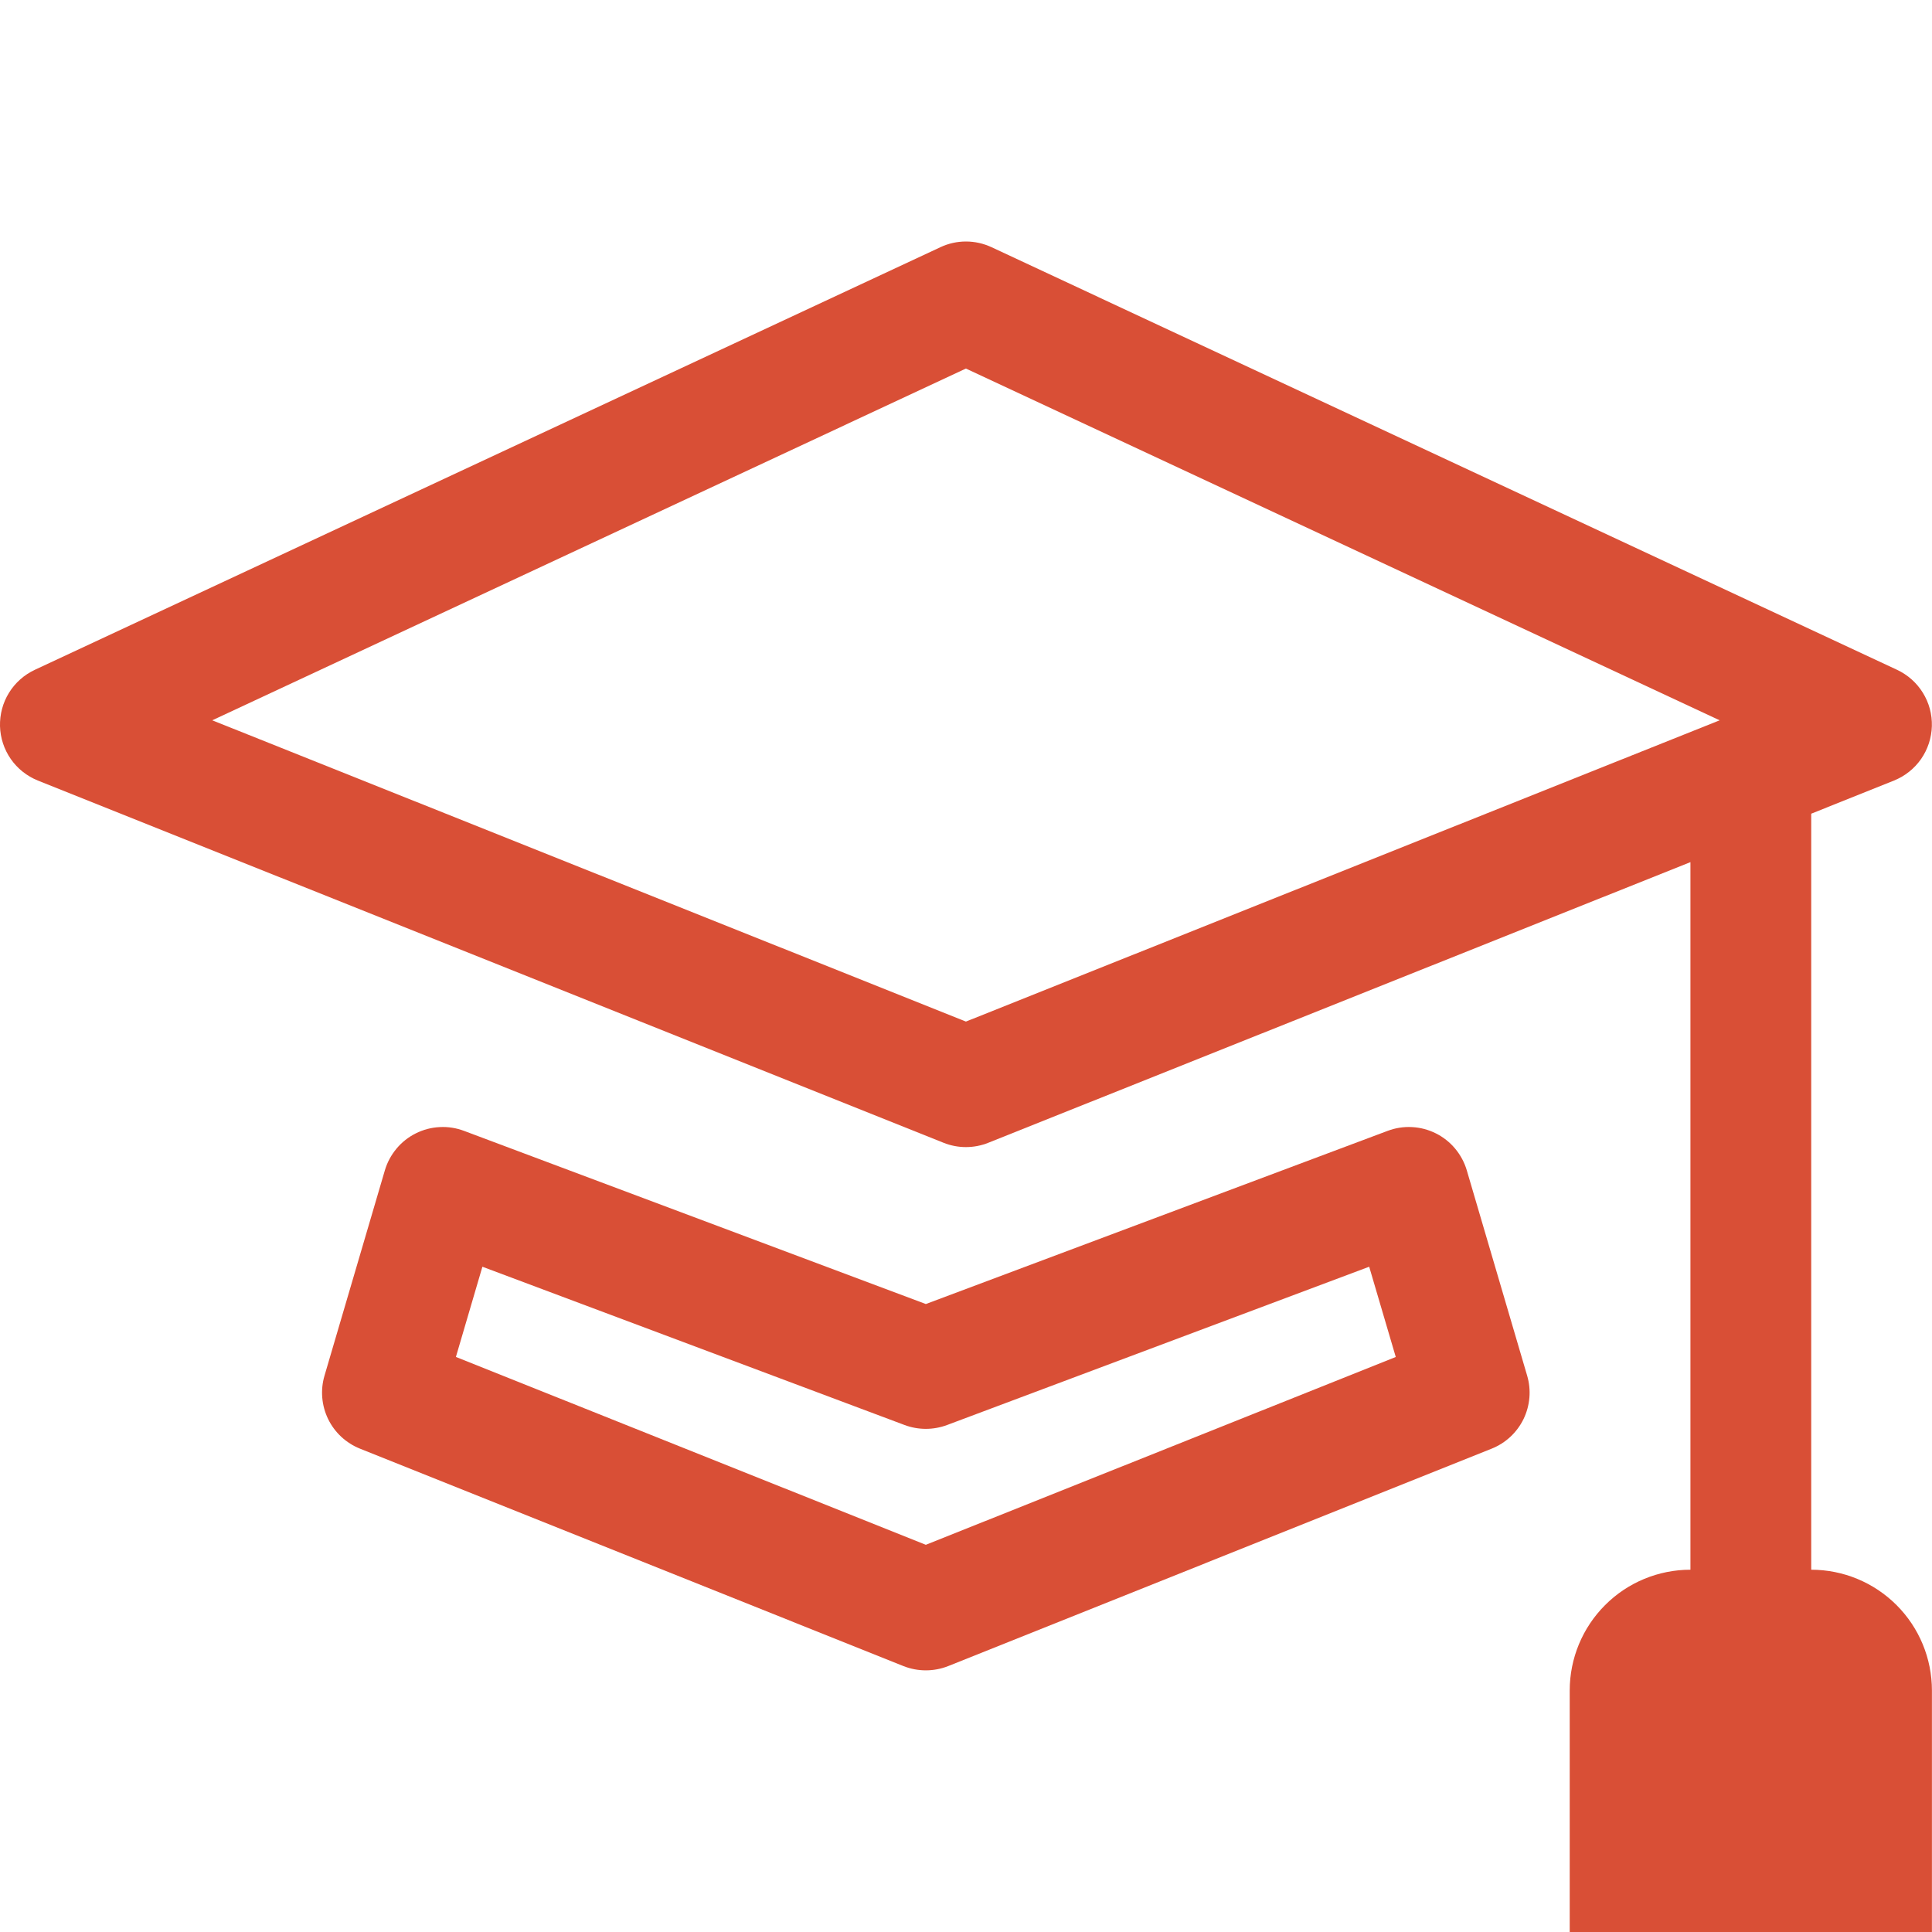 <svg width="29" height="29" viewBox="0 0 29 29" fill="none" xmlns="http://www.w3.org/2000/svg">
<path d="M14.882 3.71C14.762 3.654 14.631 3.625 14.499 3.625C14.367 3.625 14.236 3.654 14.117 3.71L0.523 10.054C0.363 10.129 0.228 10.248 0.135 10.399C0.042 10.549 -0.004 10.723 0 10.9C0.005 11.076 0.061 11.248 0.162 11.393C0.263 11.538 0.404 11.65 0.568 11.716L14.162 17.153C14.378 17.24 14.62 17.24 14.836 17.153L25.374 12.941V23.562C24.893 23.562 24.432 23.753 24.093 24.093C23.753 24.433 23.562 24.894 23.562 25.375V29H28.999V25.375C28.999 24.894 28.808 24.433 28.468 24.093C28.128 23.753 27.667 23.562 27.187 23.562V12.214L28.43 11.716C28.594 11.65 28.735 11.538 28.836 11.393C28.937 11.248 28.993 11.076 28.998 10.9C29.003 10.723 28.956 10.549 28.863 10.399C28.77 10.248 28.635 10.129 28.475 10.054L14.882 3.71ZM14.499 15.334L3.186 10.812L14.499 5.532L25.813 10.812L14.499 15.334Z" fill="#D94F36"/>
<path d="M6.966 16.975C6.849 16.931 6.725 16.911 6.6 16.918C6.476 16.924 6.354 16.956 6.242 17.012C6.131 17.067 6.032 17.145 5.952 17.241C5.872 17.337 5.812 17.448 5.777 17.567L4.871 20.649C4.807 20.865 4.827 21.097 4.925 21.3C5.024 21.503 5.194 21.661 5.404 21.745L13.56 25.008C13.776 25.094 14.018 25.094 14.234 25.008L22.39 21.745C22.6 21.661 22.77 21.503 22.869 21.3C22.967 21.097 22.987 20.865 22.923 20.649L22.017 17.567C21.982 17.448 21.922 17.337 21.842 17.241C21.762 17.145 21.663 17.067 21.552 17.012C21.44 16.956 21.318 16.924 21.194 16.918C21.069 16.911 20.945 16.931 20.828 16.975L13.897 19.574L6.966 16.975ZM6.843 20.369L7.241 19.014L13.578 21.39C13.784 21.467 14.01 21.467 14.216 21.39L20.552 19.014L20.951 20.369L13.897 23.188L6.843 20.368V20.369Z" fill="#D94F36"/>
</svg>
